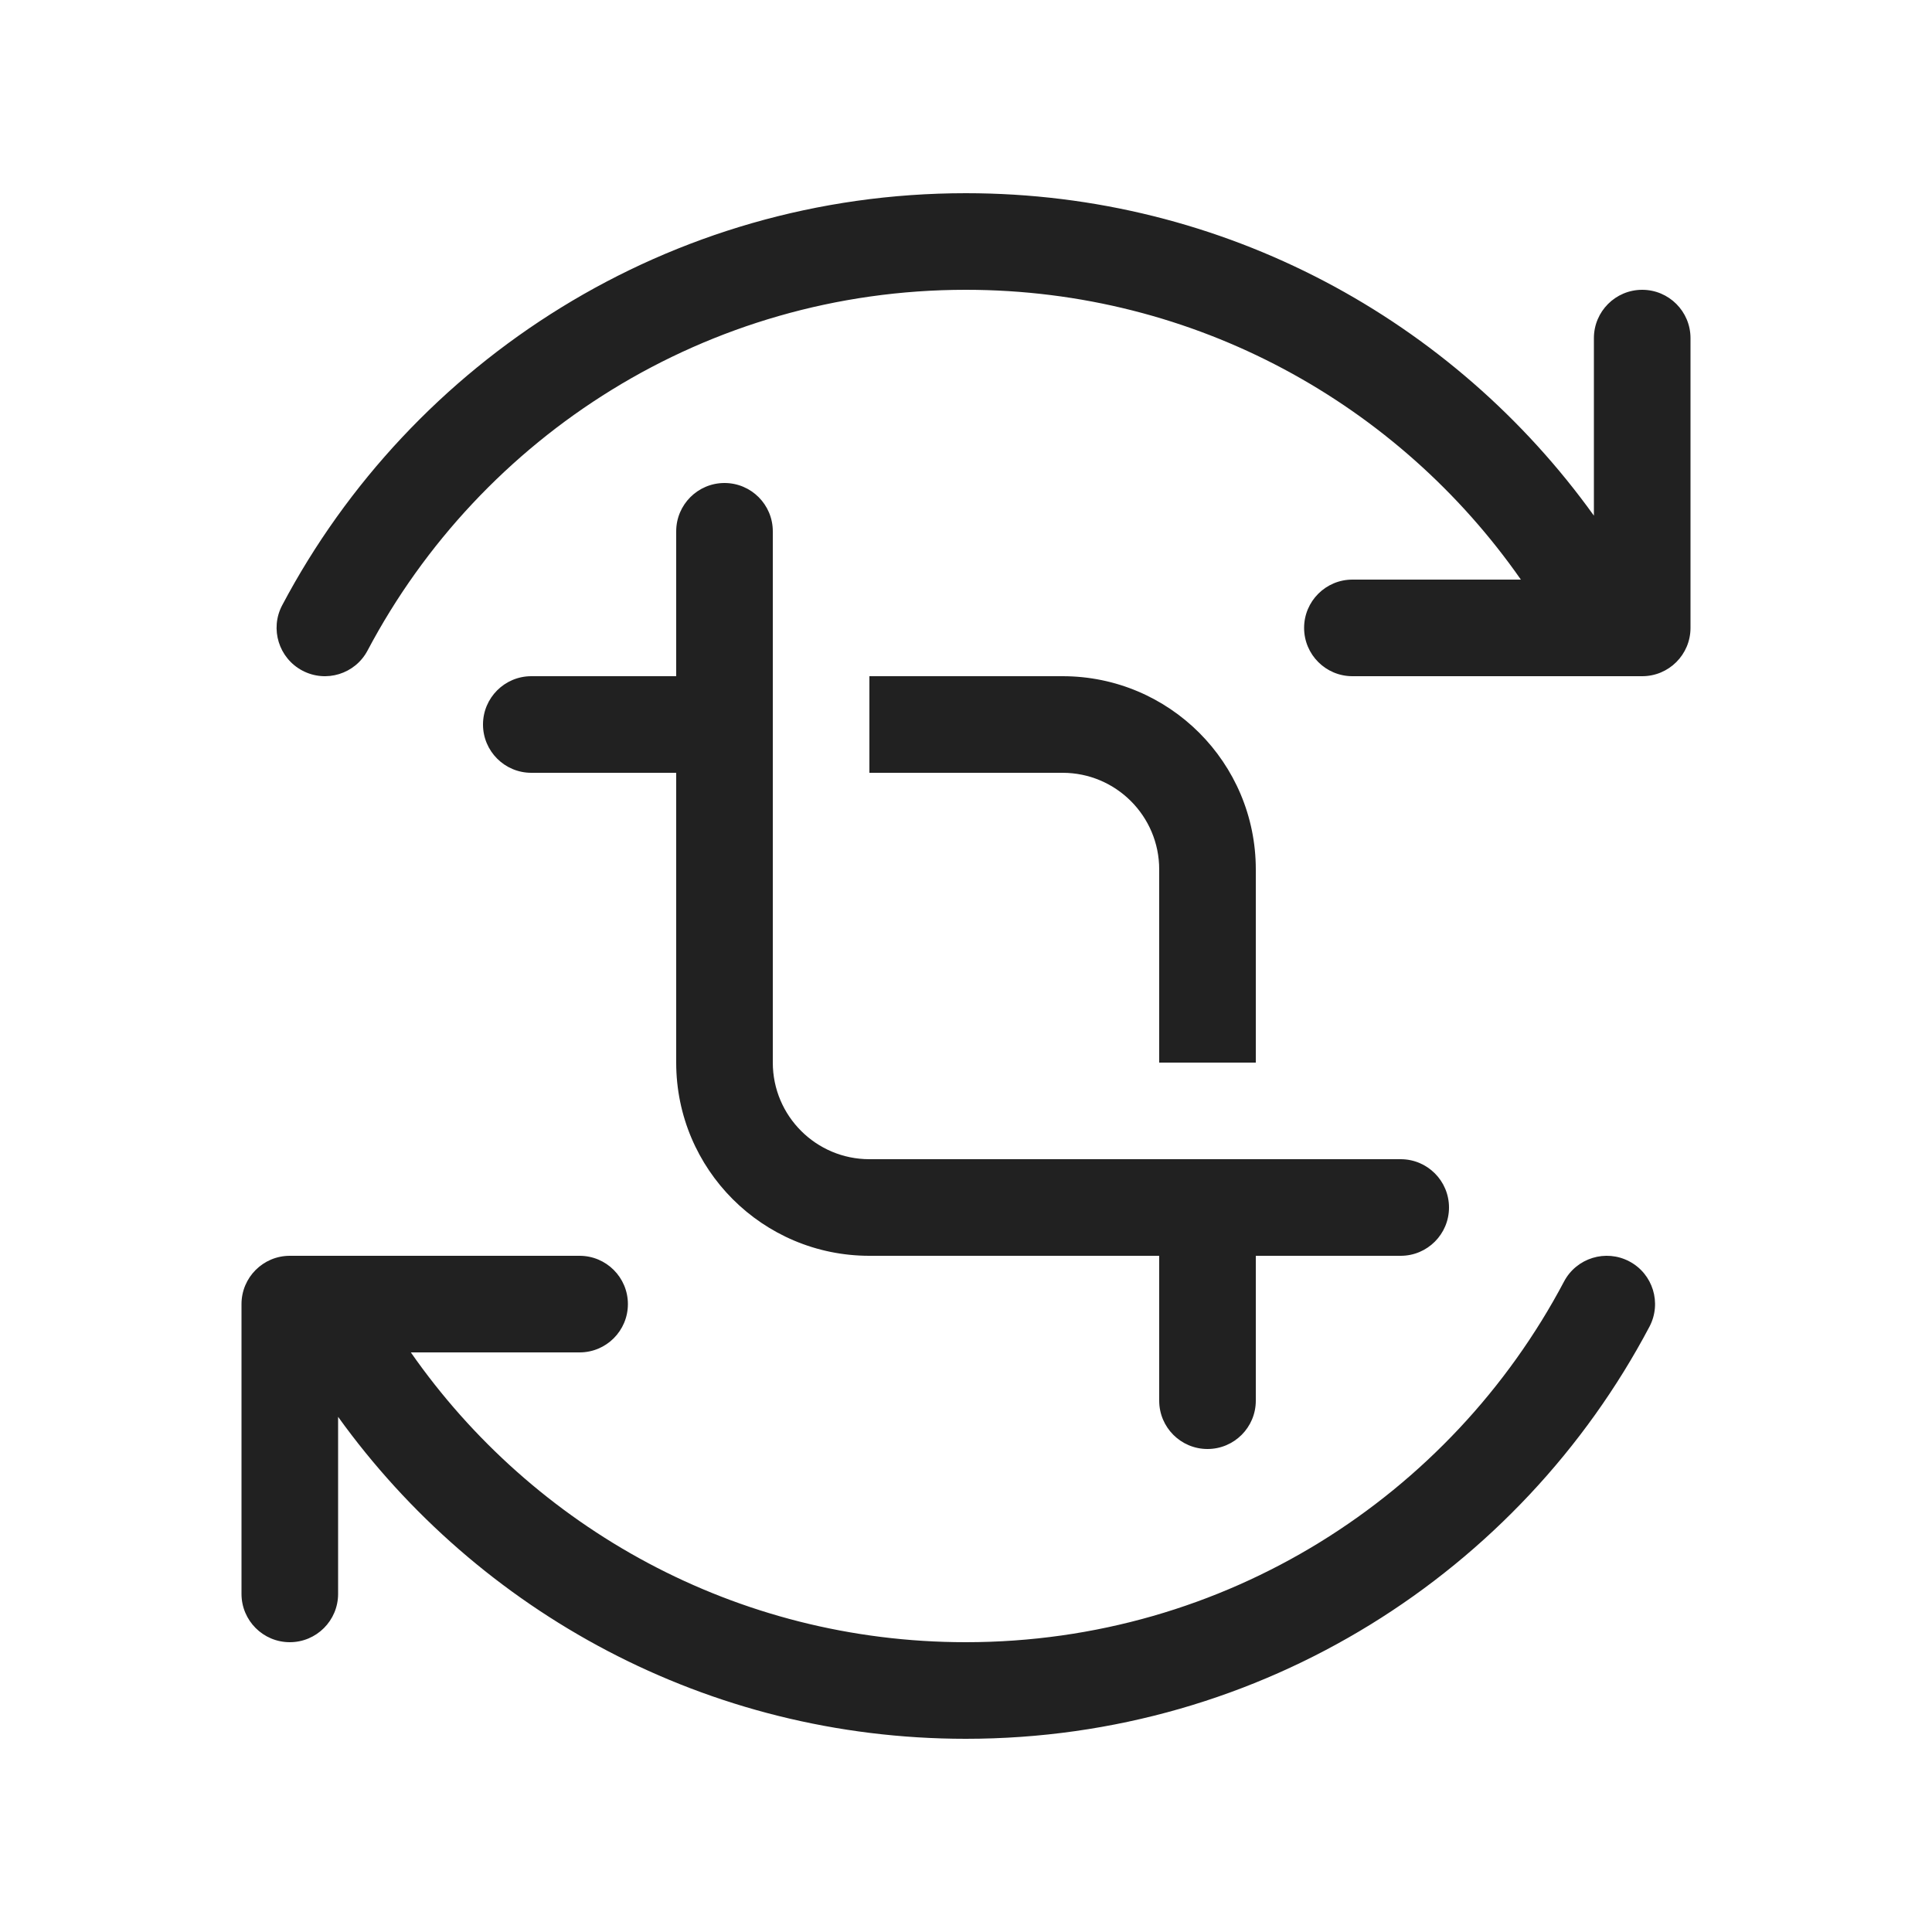 <svg width="20" height="20" viewBox="0 0 20 20" fill="none" xmlns="http://www.w3.org/2000/svg">
<path d="M3.805 6.734C4.98 4.512 7.313 3 9.998 3C12.377 3 14.478 4.186 15.744 6H14C13.724 6 13.5 6.224 13.5 6.5C13.5 6.776 13.724 7 14 7H16.624C16.63 7 16.637 7 16.644 7H17C17.276 7 17.5 6.776 17.5 6.5V3.5C17.5 3.224 17.276 3 17 3C16.724 3 16.5 3.224 16.5 3.5V5.338C15.049 3.317 12.678 2 9.998 2C6.928 2 4.262 3.73 2.921 6.266C2.792 6.51 2.886 6.813 3.13 6.942C3.374 7.071 3.676 6.978 3.805 6.734ZM6 14H4.253C5.518 15.814 7.62 17 9.998 17C12.684 17 15.017 15.488 16.191 13.266C16.32 13.022 16.623 12.929 16.867 13.058C17.111 13.187 17.204 13.489 17.075 13.734C15.735 16.27 13.069 18 9.998 18C7.321 18 4.952 16.685 3.5 14.667V16.5C3.5 16.776 3.276 17 3 17C2.724 17 2.5 16.776 2.5 16.5V13.5C2.5 13.224 2.724 13 3 13H3.353C3.36 13 3.366 13 3.373 13H6C6.276 13 6.5 13.224 6.5 13.5C6.5 13.776 6.276 14 6 14ZM7.5 5C7.776 5 8 5.224 8 5.5V11C8 11.552 8.448 12 9 12H14.5C14.776 12 15 12.224 15 12.5C15 12.776 14.776 13 14.5 13H13V14.5C13 14.776 12.776 15 12.5 15C12.224 15 12 14.776 12 14.5V13H9C7.895 13 7 12.105 7 11V8H5.5C5.224 8 5 7.776 5 7.5C5 7.224 5.224 7 5.5 7H7V5.5C7 5.224 7.224 5 7.5 5ZM12 11V9C12 8.448 11.552 8 11 8H9V7H11C12.105 7 13 7.895 13 9V11H12Z" fill="#212121"/>
</svg>
